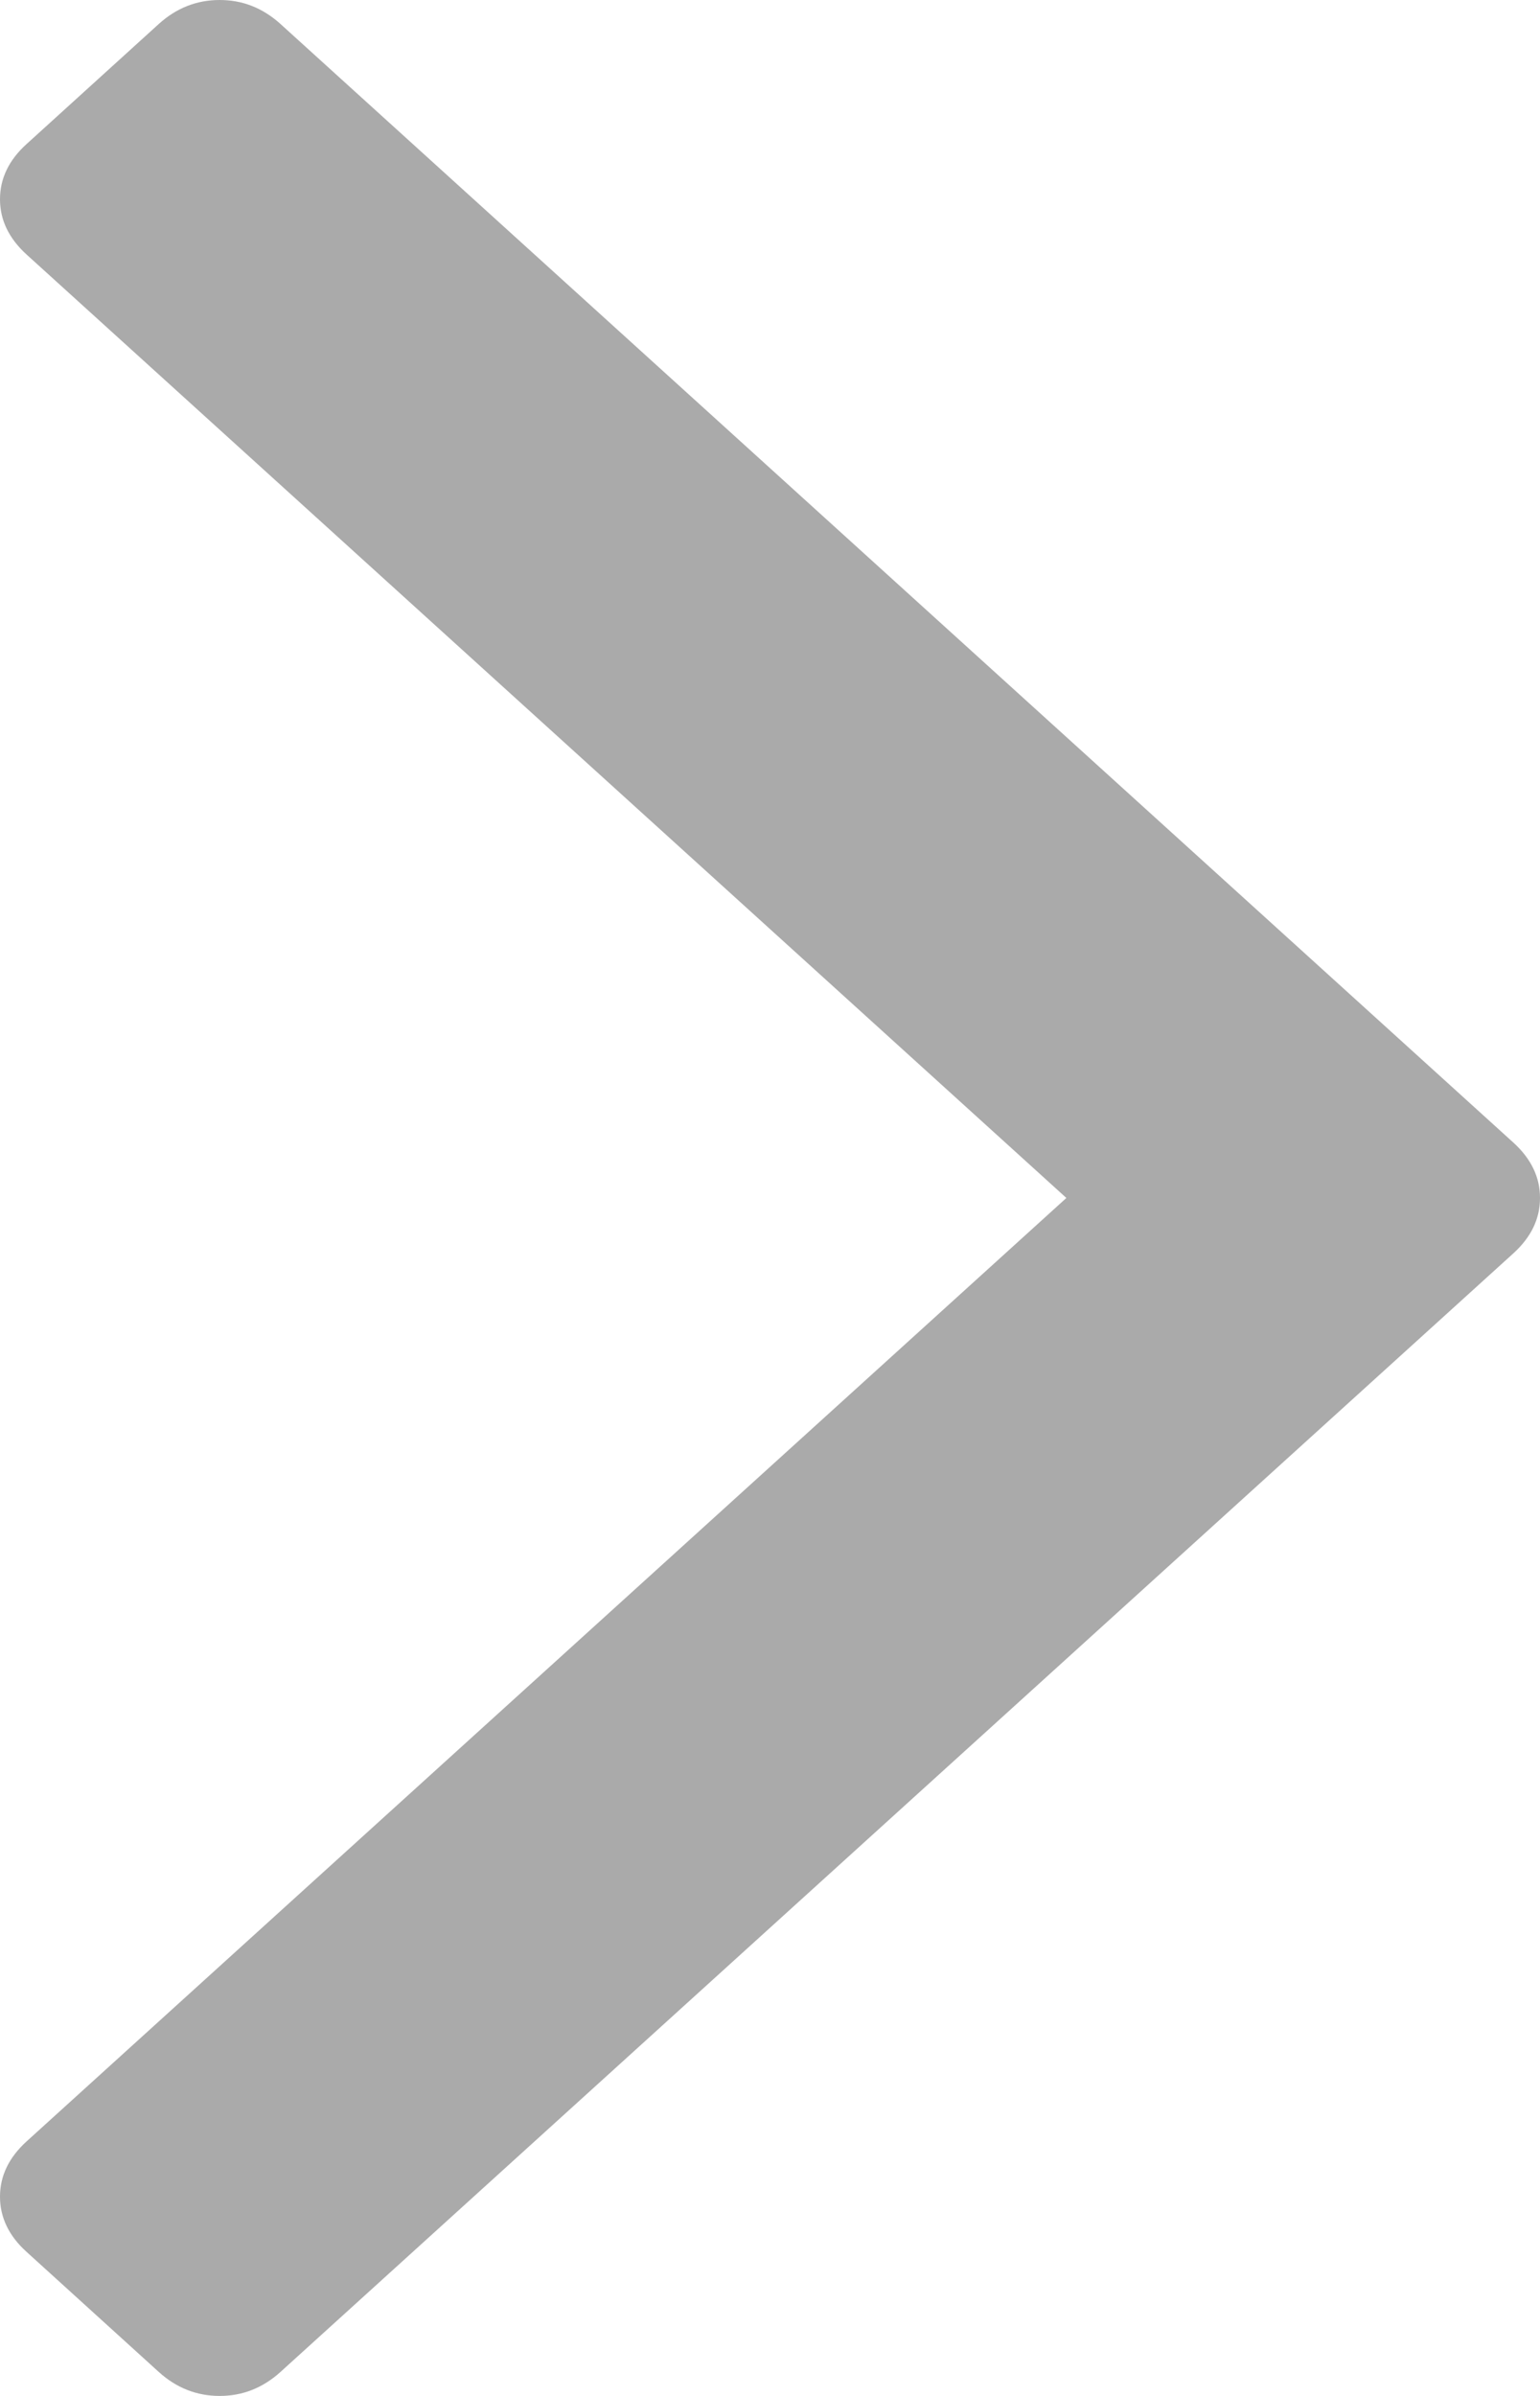 ﻿<?xml version="1.0" encoding="utf-8"?>
<svg version="1.1" xmlns:xlink="http://www.w3.org/1999/xlink" width="9px" height="14px" xmlns="http://www.w3.org/2000/svg">
  <g transform="matrix(1 0 0 1 -1286 -790 )">
    <path d="M 8.845 6.677  C 8.948 6.771  9 6.878  9 7  C 9 7.122  8.948 7.229  8.845 7.323  L 1.639 13.86  C 1.536 13.953  1.418 14  1.284 14  C 1.149 14  1.031 13.953  0.928 13.86  L 0.155 13.158  C 0.052 13.065  0 12.957  0 12.836  C 0 12.714  0.052 12.607  0.155 12.513  L 6.232 7  L 0.155 1.487  C 0.052 1.393  0 1.286  0 1.164  C 0 1.043  0.052 0.935  0.155 0.842  L 0.928 0.14  C 1.031 0.047  1.149 0  1.284 0  C 1.418 0  1.536 0.047  1.639 0.14  L 8.845 6.677  Z " fill-rule="nonzero" fill="#aaaaaa" stroke="none" transform="matrix(1 0 0 1 1286 790 )" />
  </g>
</svg>